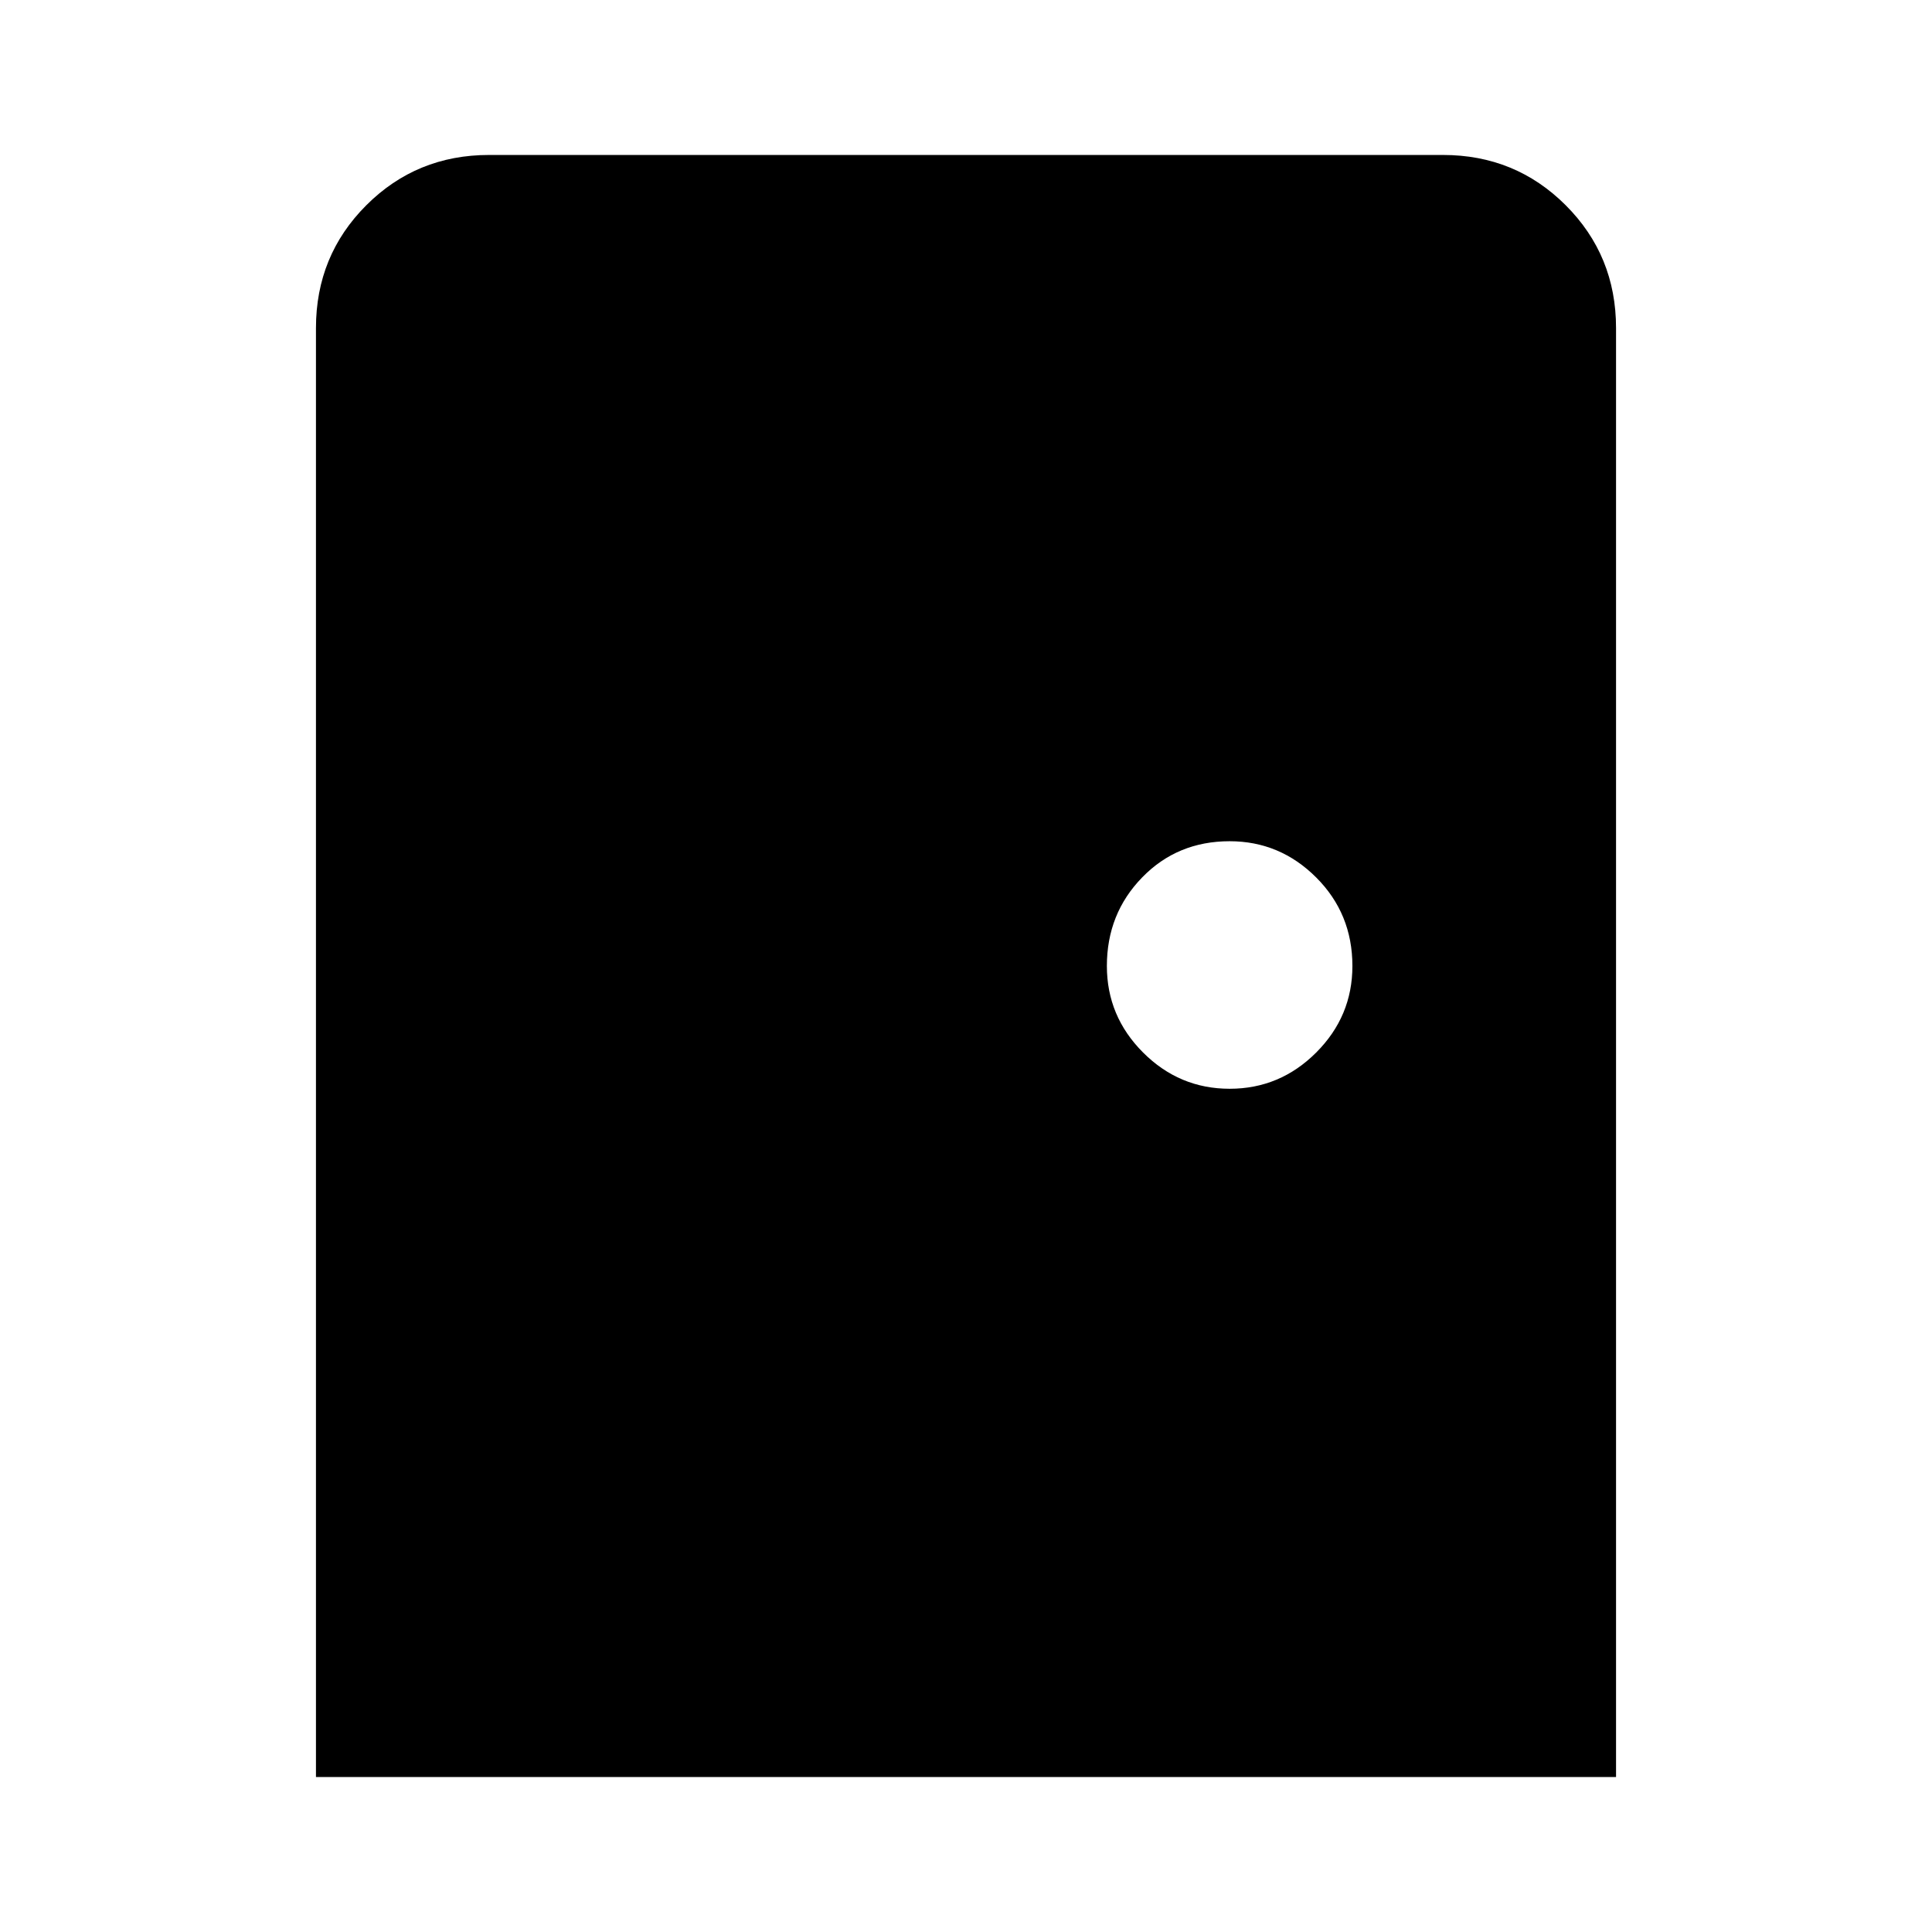 <svg xmlns="http://www.w3.org/2000/svg" height="24" width="24"><path d="M3.925 22.075v-18q0-.9.625-1.525.625-.625 1.525-.625h11.85q.9 0 1.525.625.625.625.625 1.525v18Zm11.35-8.55q.625 0 1.075-.45.45-.45.45-1.075 0-.65-.45-1.1-.45-.45-1.075-.45-.65 0-1.087.45-.438.45-.438 1.1 0 .625.45 1.075.45.45 1.075.45Z"/></svg>